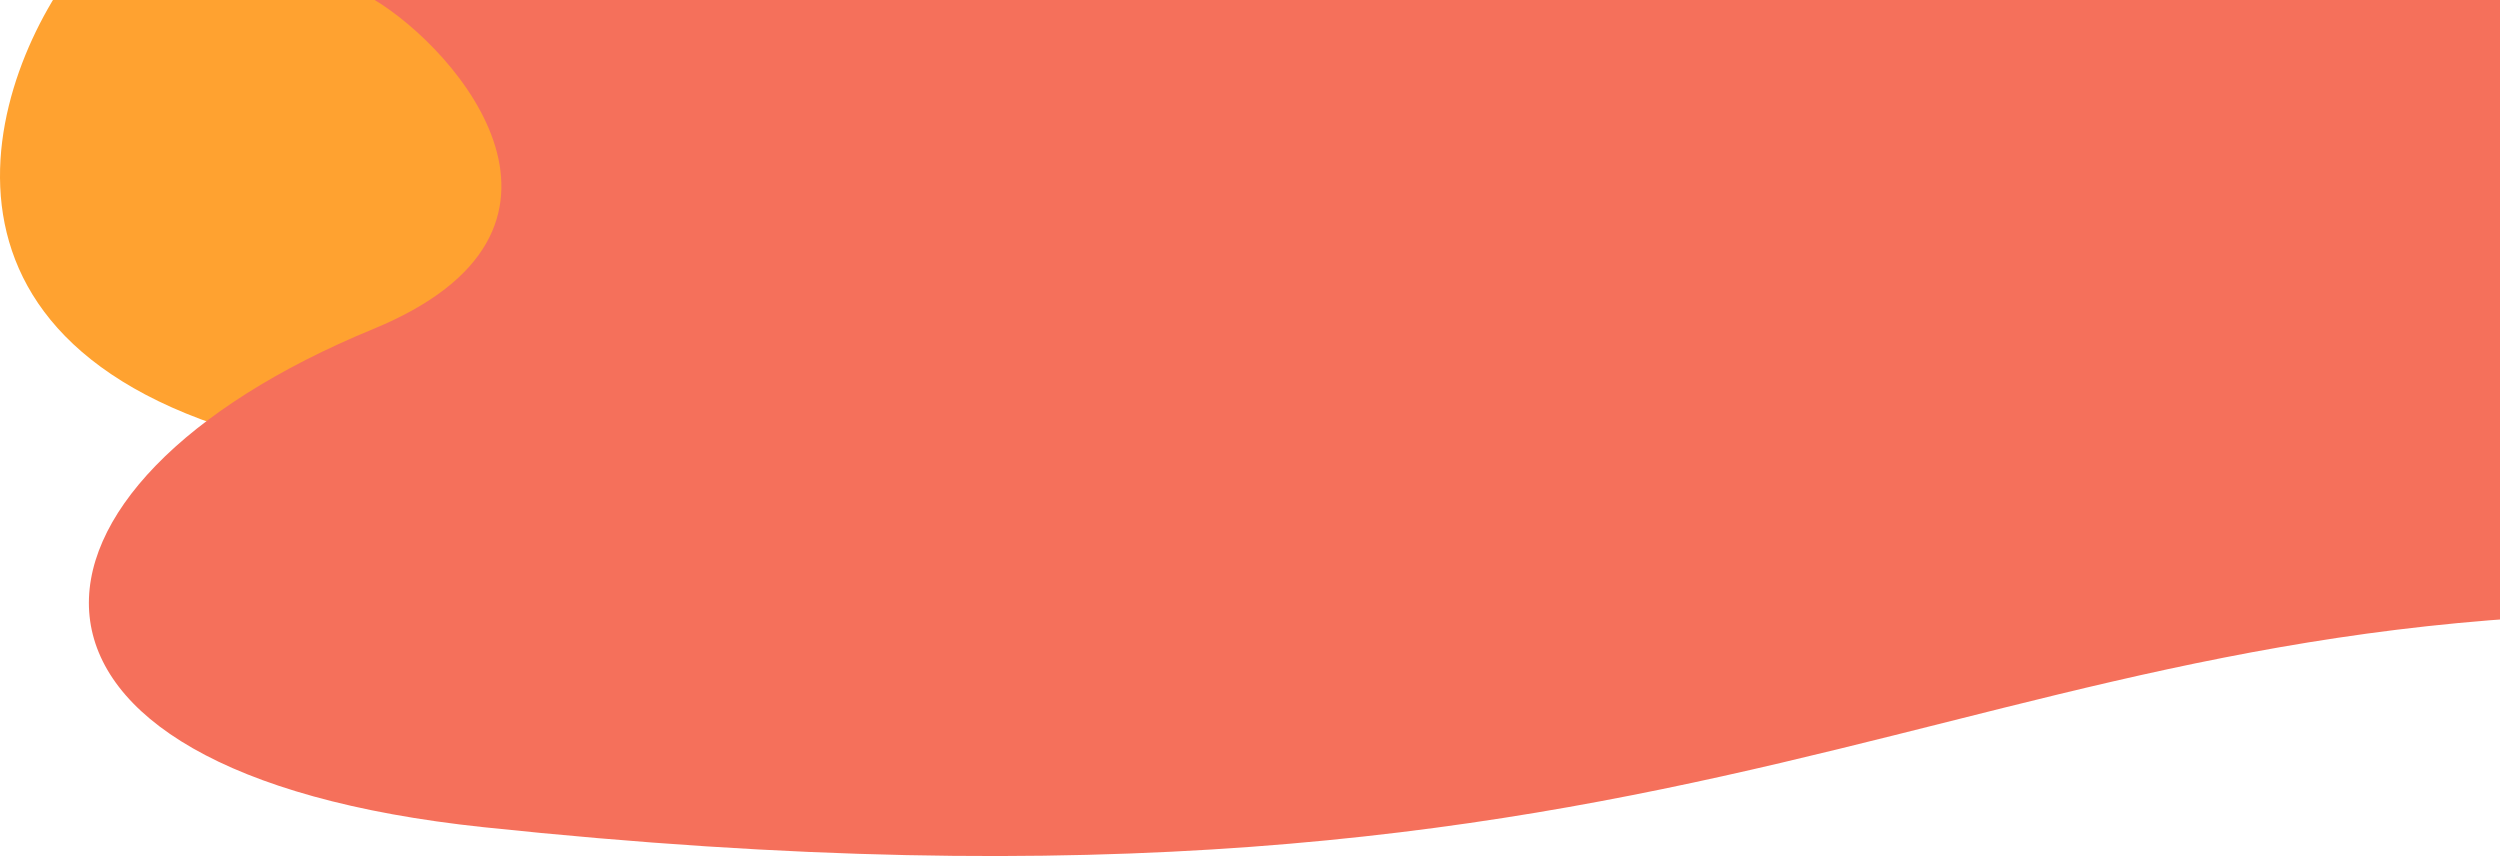 <svg width="917" height="314" viewBox="0 0 917 314" fill="none" xmlns="http://www.w3.org/2000/svg">
<g clip-path="url(#clip0)">
<path d="M142.104 169.511C-33.495 147.816 -10.062 43.102 23.605 -6.543L250.104 -47L399.104 22.355C386.604 80.447 317.704 191.207 142.104 169.511Z" fill="#FFA230"/>
<path d="M136.908 120.676C224.604 84.581 168.573 18.608 136.908 -0.332L1062.86 -20.325C1137.36 63.854 1229.15 230.811 1000.36 225.199C714.378 218.184 634.947 351.805 177.406 303.415C-13.718 283.202 -3.418 178.432 136.908 120.676Z" fill="#F5705B"/>
</g>
<defs>
<clipPath id="clip0">
<rect width="917" height="314" fill="white"/>
</clipPath>
</defs>
</svg>
